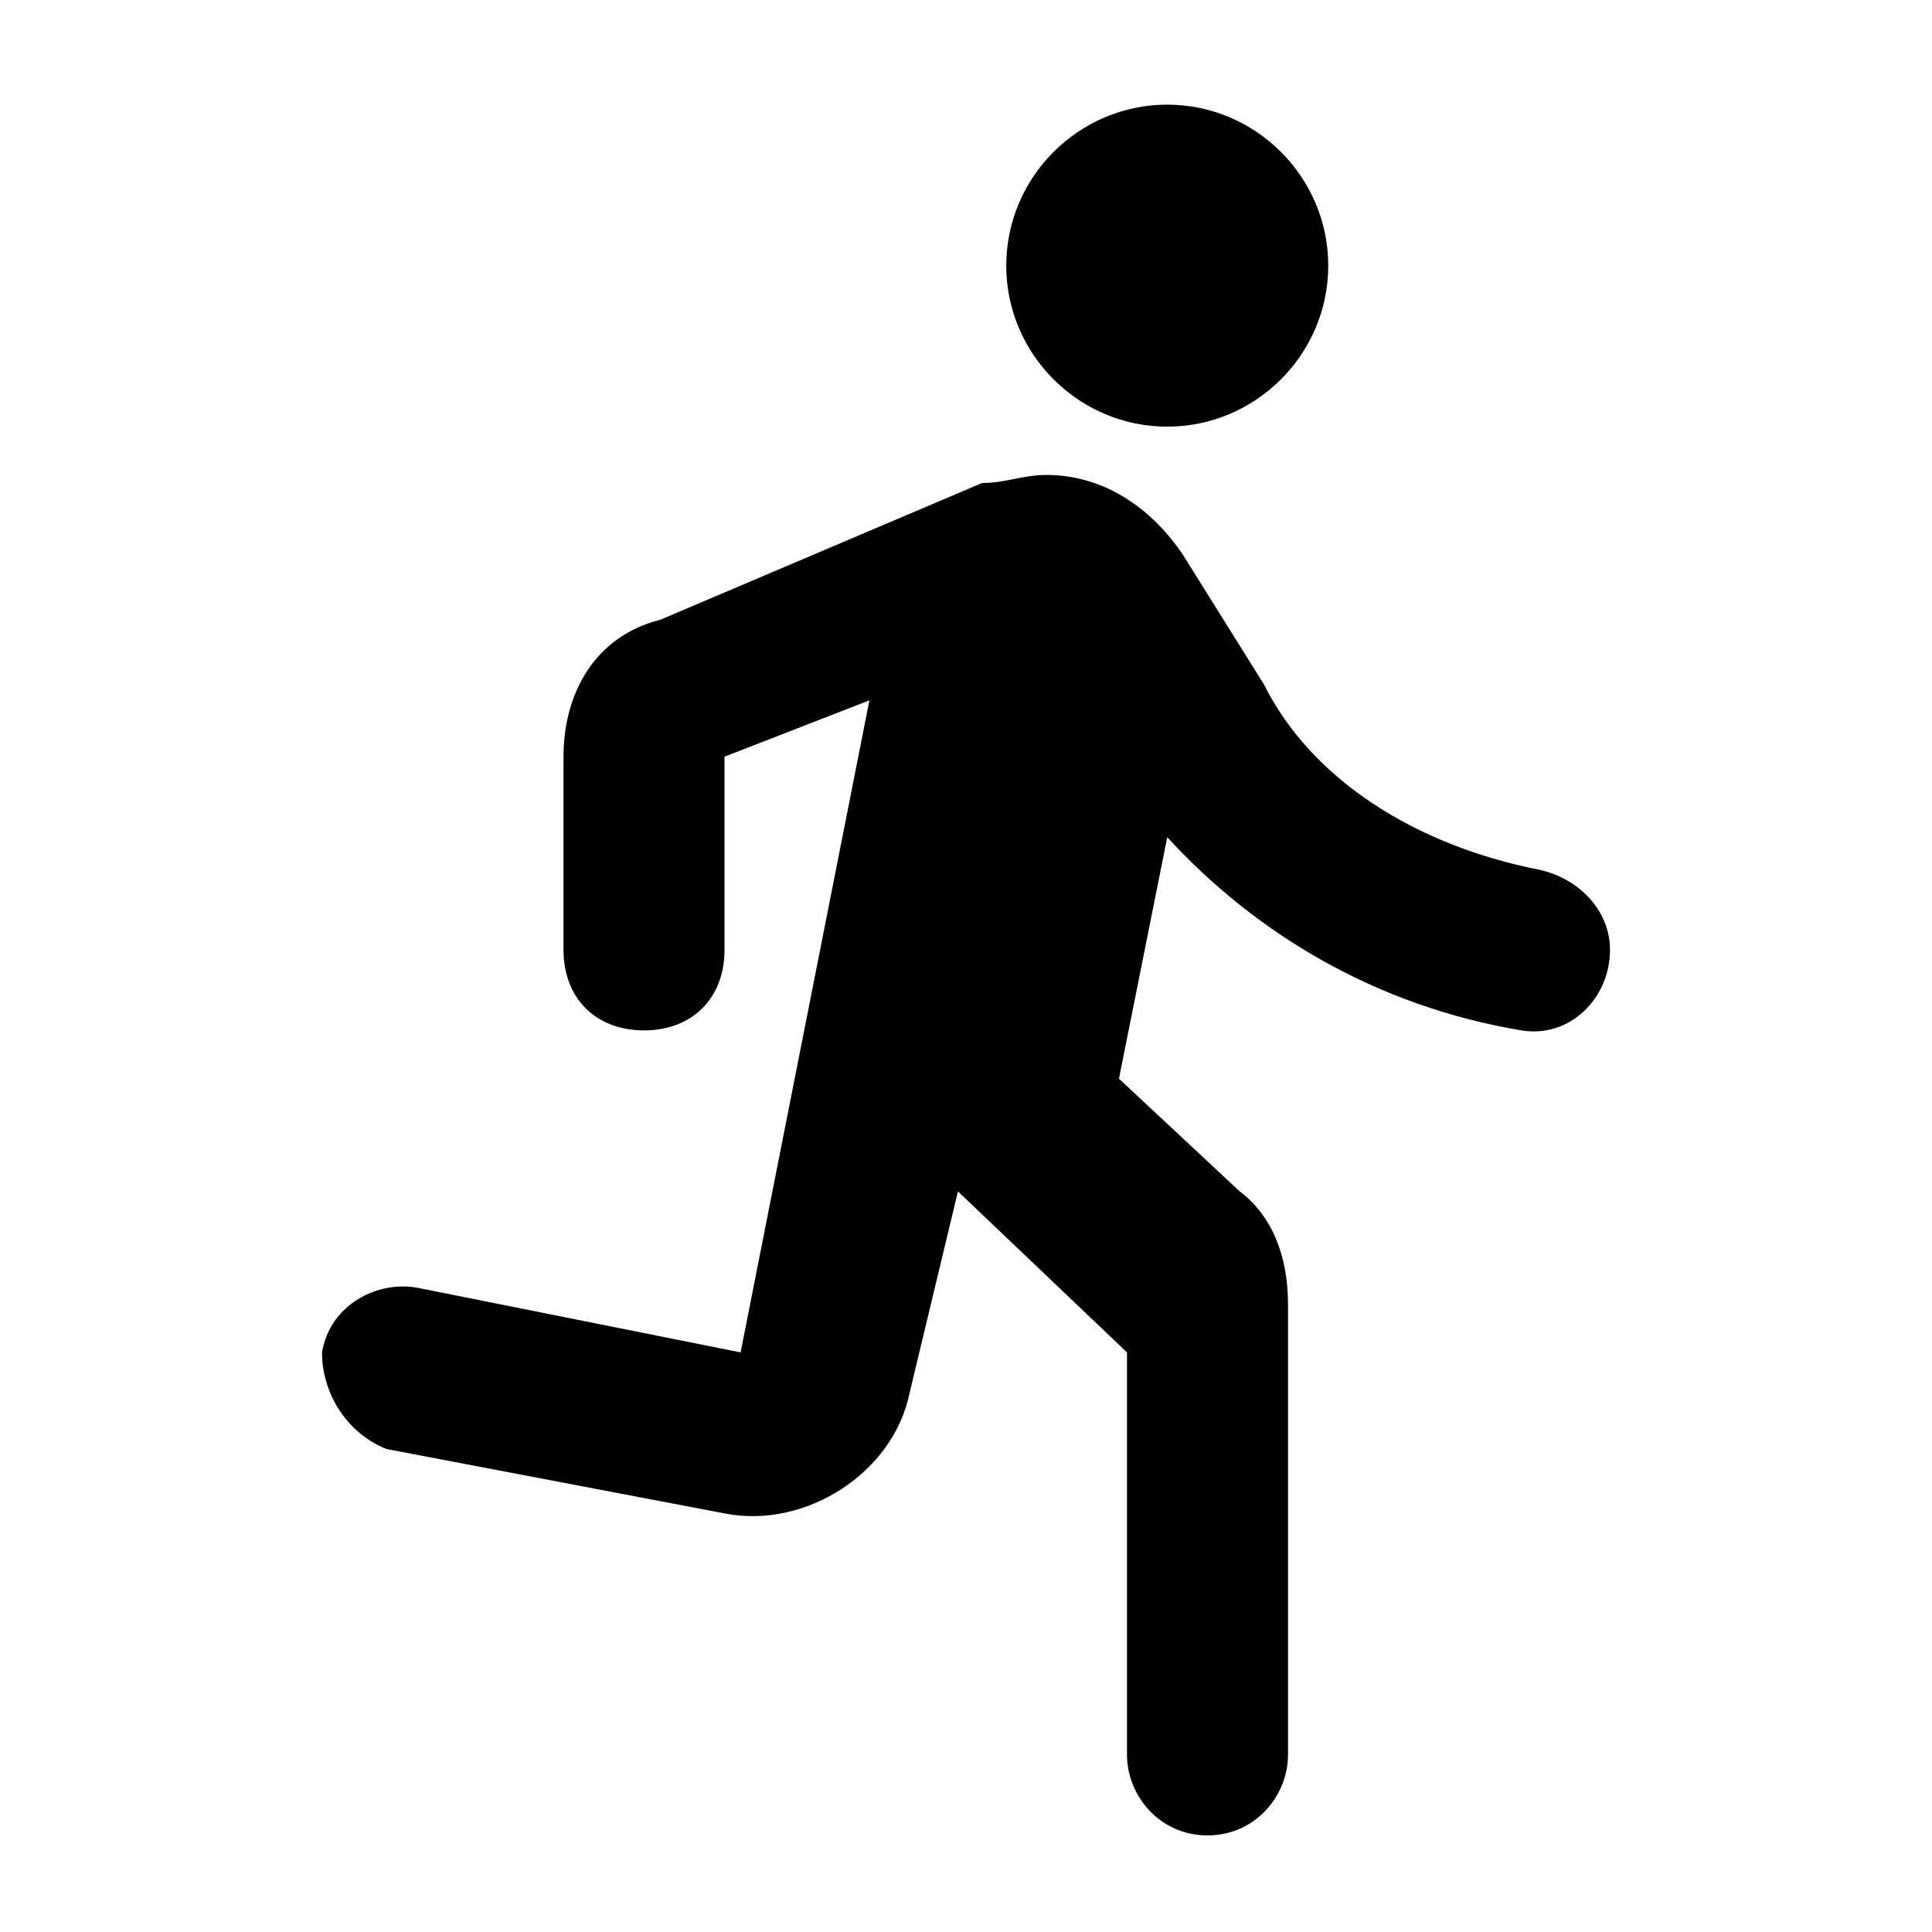 <svg id="Layer_1" enable-background="new 0 0 24 24" viewBox="0 0 24 24" xmlns="http://www.w3.org/2000/svg">
    <path d="m14.5 5.3c1.1 0 2-.9 2-2s-.9-2-2-2-2 .9-2 2 .9 2 2 2zm-3.2 12 .6-2.5 2.1 2v5c0 .5.4 1 1 1s1-.5 1-1v-5.6c0-.6-.2-1.1-.6-1.4l-1.5-1.4.6-3c1.1 1.2 2.6 2.1 4.4 2.4.6.1 1.1-.4 1.1-1 0-.5-.4-.9-.9-1-1.5-.3-2.8-1.1-3.4-2.3l-1-1.6c-.4-.6-1-1-1.7-1-.3 0-.5.1-.8.1l-4 1.7c-.8.2-1.2.9-1.2 1.7v2.4c0 .6.4 1 1 1s1-.4 1-1v-2.4l1.8-.7-1.6 8.1-4-.8c-.5-.1-1.1.2-1.2.8 0 .5.3 1 .8 1.2l4.2.8c1 .2 2.1-.5 2.3-1.5z" />
</svg>